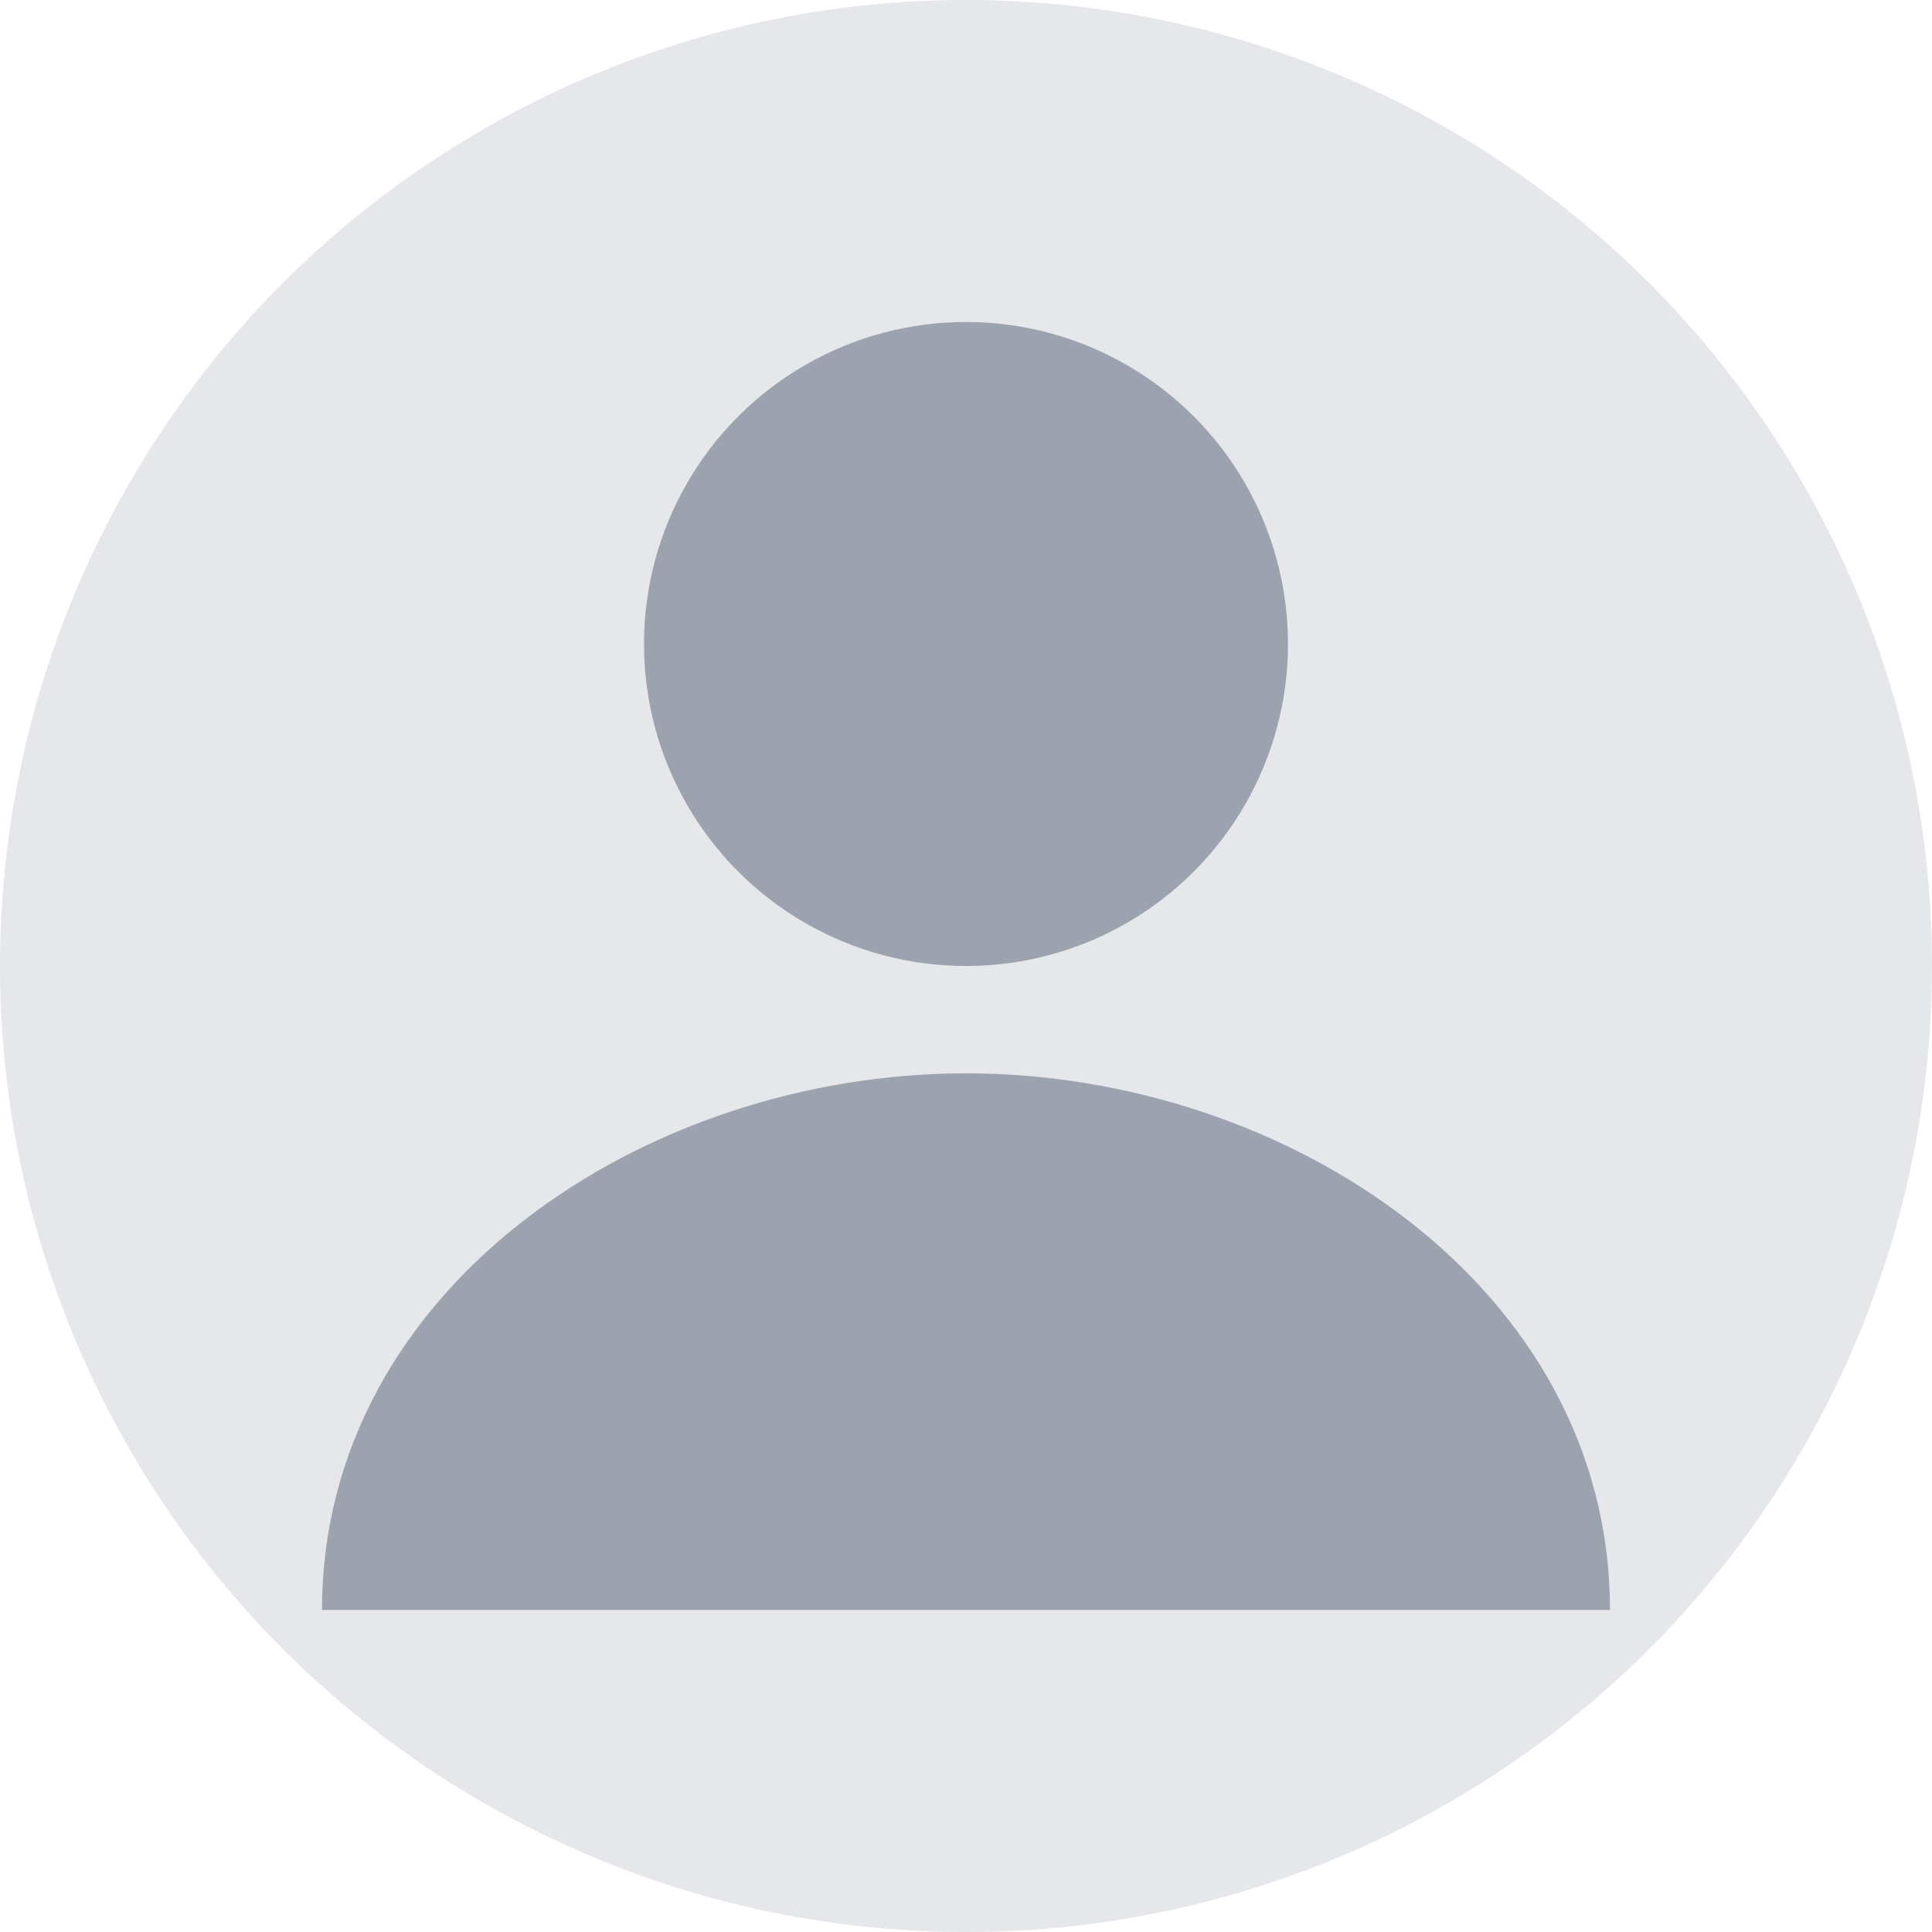 <svg xmlns="http://www.w3.org/2000/svg" width="36" height="36" viewBox="0 0 36 36">
  <circle cx="18" cy="18" r="18" fill="#e5e7eb"/>
  <circle cx="18" cy="12" r="6" fill="#9ca3af"/>
  <path d="M18 20 C12 20 6 24 6 30 L30 30 C30 24 24 20 18 20 Z" fill="#9ca3af"/>
</svg>